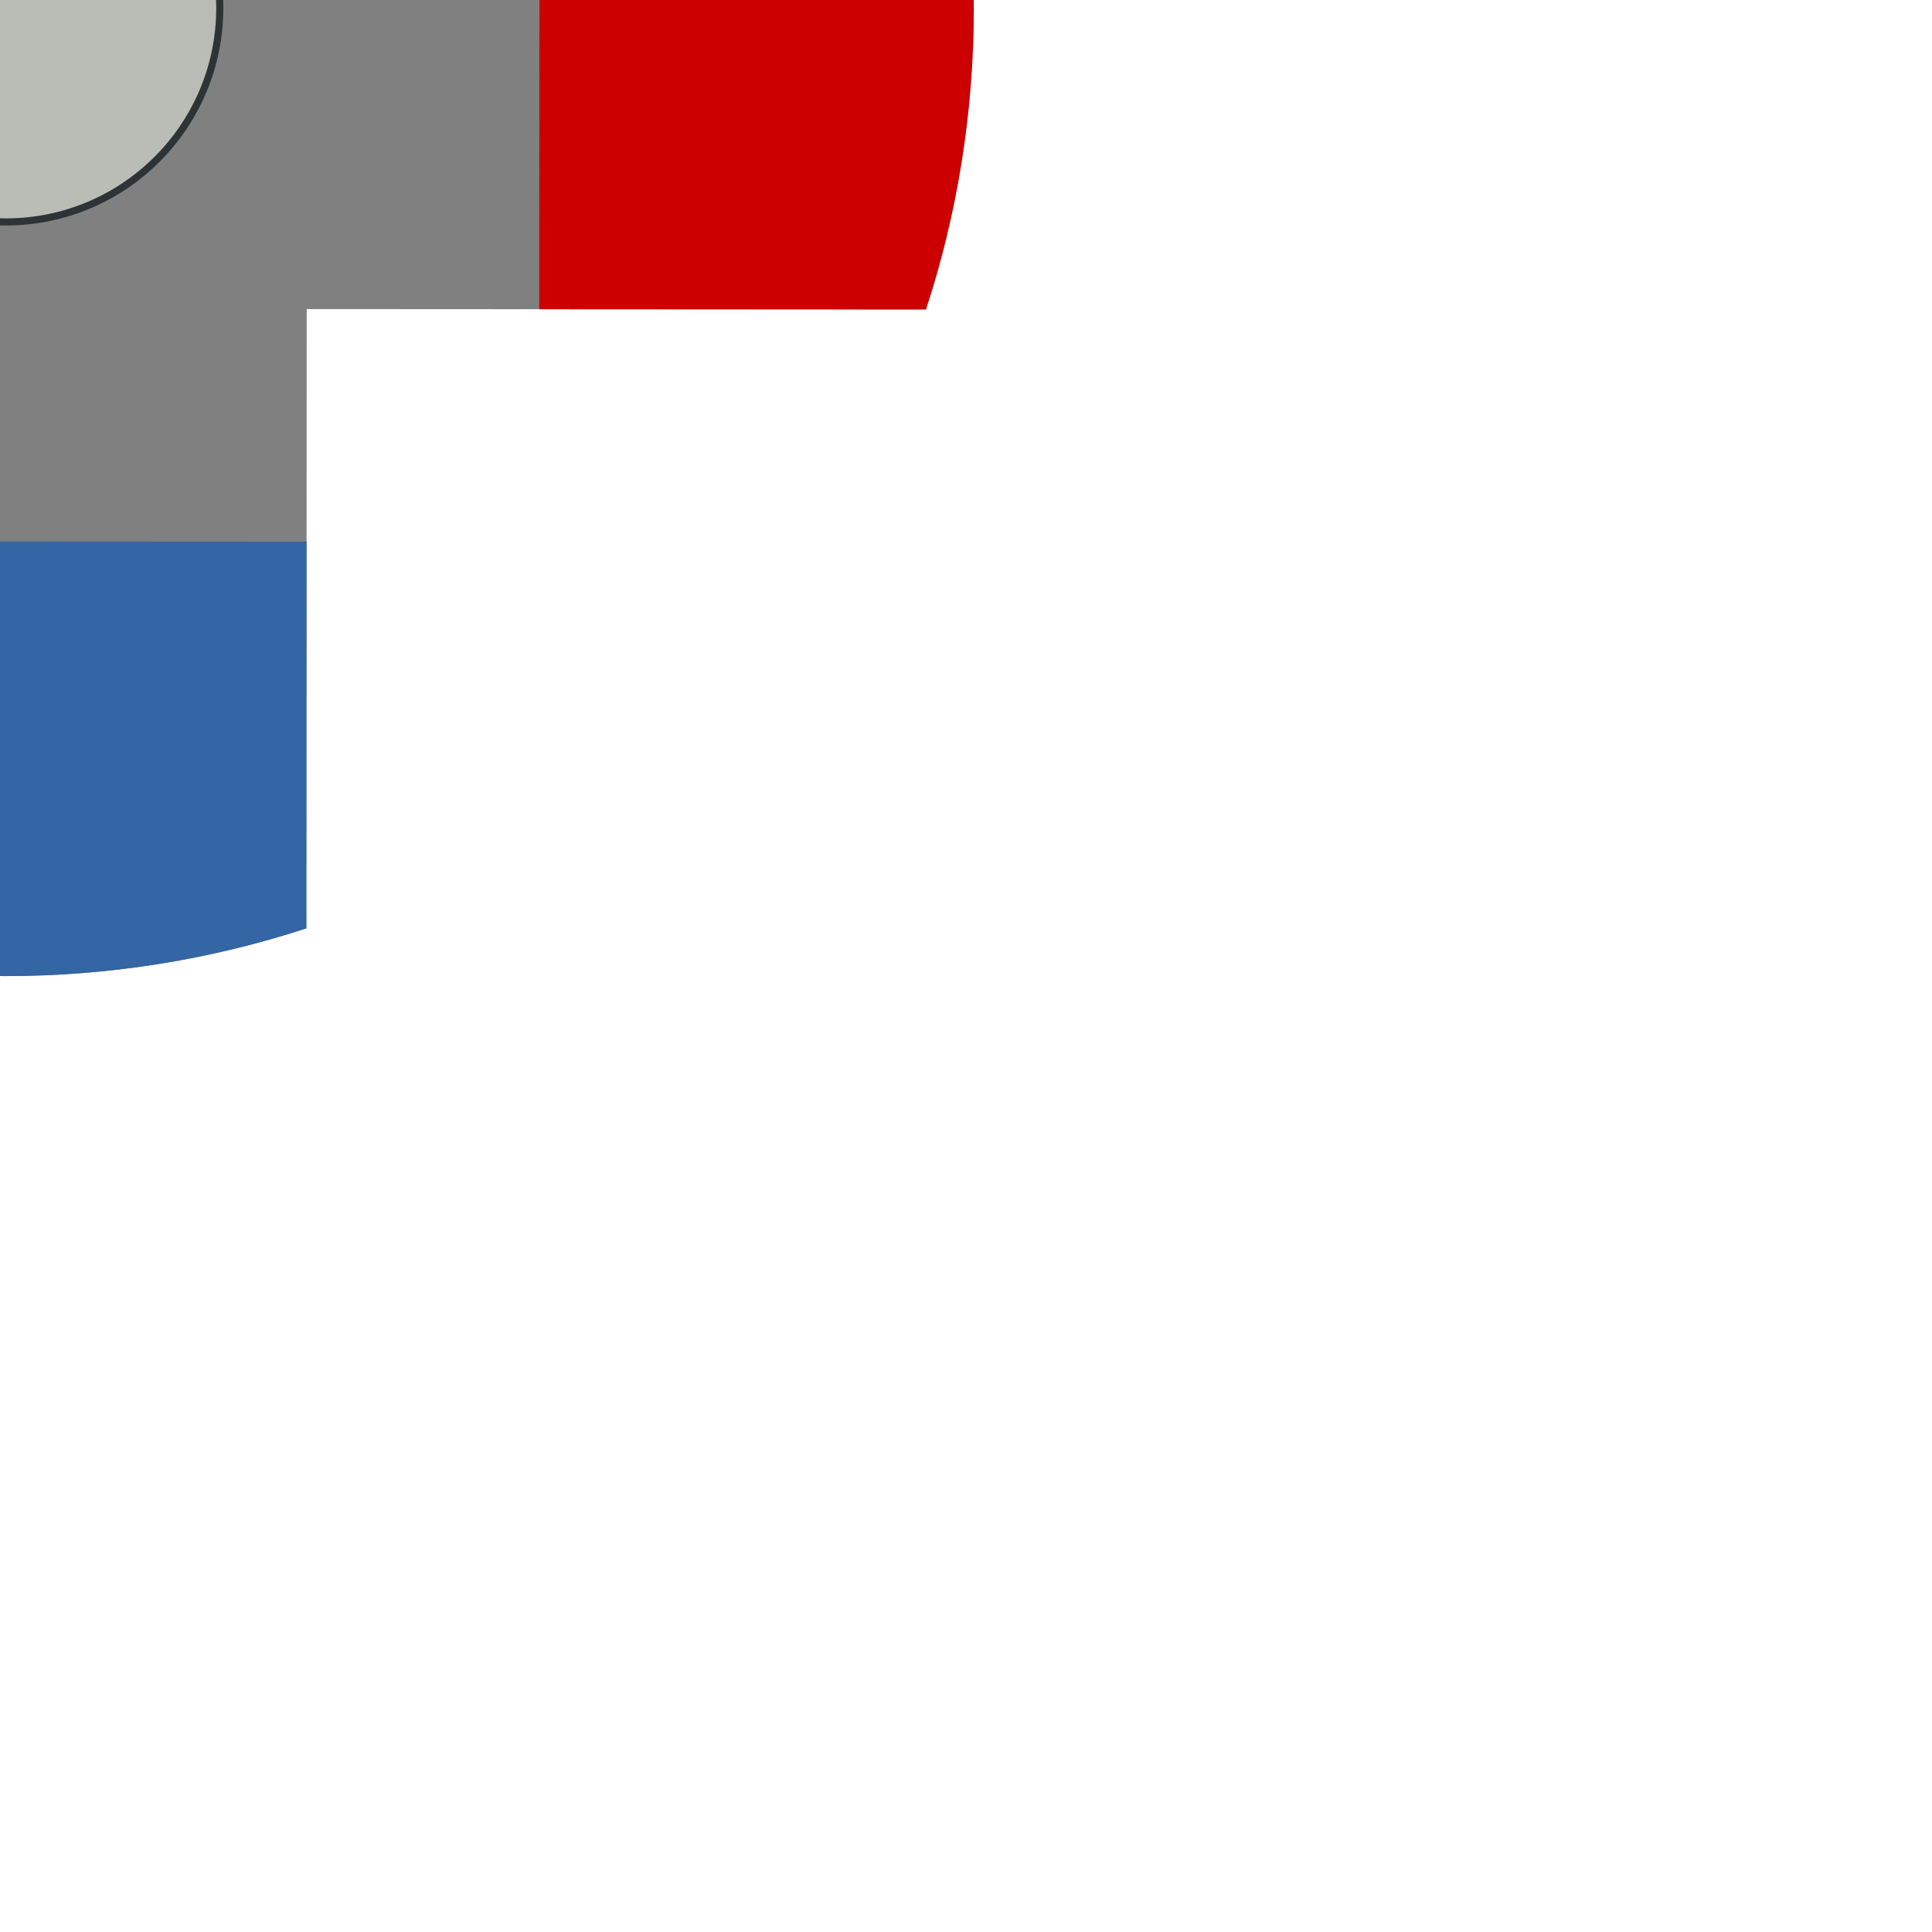 <?xml version="1.0" encoding="UTF-8" standalone="no"?>
<!-- Created with Inkscape (http://www.inkscape.org/) -->

<svg
   xmlns:dc="http://purl.org/dc/elements/1.1/"
   xmlns:cc="http://creativecommons.org/ns#"
   xmlns:rdf="http://www.w3.org/1999/02/22-rdf-syntax-ns#"
   xmlns:svg="http://www.w3.org/2000/svg"
   xmlns="http://www.w3.org/2000/svg"
   xmlns:sodipodi="http://sodipodi.sourceforge.net/DTD/sodipodi-0.dtd"
   xmlns:inkscape="http://www.inkscape.org/namespaces/inkscape"
   width="33.765mm"
   height="33.768mm"
   viewBox="0 0 33.765 33.768"
   version="1.1"
   id="svg6769"
   sodipodi:docname="rotor2.svg"
   inkscape:version="0.92.3 (2405546, 2018-03-11)">
  <defs
     id="defs6763" />
  <sodipodi:namedview
     id="base"
     pagecolor="#ffffff"
     bordercolor="#666666"
     borderopacity="1.0"
     inkscape:pageopacity="0.0"
     inkscape:pageshadow="2"
     inkscape:zoom="2.8284271"
     inkscape:cx="71.336703"
     inkscape:cy="99.525788"
     inkscape:document-units="mm"
     inkscape:current-layer="layer1"
     showgrid="false"
     inkscape:window-width="1920"
     inkscape:window-height="1138"
     inkscape:window-x="-8"
     inkscape:window-y="-8"
     inkscape:window-maximized="1"
     fit-margin-top="0"
     fit-margin-left="0"
     fit-margin-right="0"
     fit-margin-bottom="0" />
  <g
     inkscape:label="Ebene 1"
     inkscape:groupmode="layer"
     id="layer1"
     transform="translate(7.014,-104.958)">
    <g
       style="display:inline"
       id="g6743"
       transform="matrix(0.124,6.9215863e-5,-6.9215863e-5,0.124,-54.071,39.581)">
      <path
         inkscape:connector-curvature="0"
         style="fill:#808080;stroke:none;stroke-opacity:1"
         d="m 380.6,391.686 c -14.813,0 -29.08,2.378 -42.438,6.75 v 87.281 h -87.25 c -4.372,13.359 -6.75,27.592 -6.75,42.406 0,14.814 2.378,29.079 6.75,42.438 h 87.25 v 87.281 c 13.358,4.372 27.625,6.75 42.438,6.75 14.813,0 29.08,-2.378 42.438,-6.75 v -87.281 h 87.281 c 4.372,-13.358 6.719,-27.625 6.719,-42.438 0,-14.813 -2.347,-29.049 -6.719,-42.406 h -87.281 v -87.281 c -13.358,-4.372 -27.625,-6.75 -42.438,-6.75 z"
         id="path3272" />
      <g
         id="g3326"
         style="display:inline;fill:#3465a4">
        <path
           inkscape:connector-curvature="0"
           id="path3324"
           d="m 338.156,603.344 v 54.5 c 13.358,4.372 27.625,6.75 42.438,6.75 14.813,0 29.08,-2.378 42.438,-6.75 v -54.5 z"
           style="fill:#3465a4;stroke:none;stroke-opacity:1" />
        <path
           inkscape:connector-curvature="0"
           id="path3312"
           d="m 380.594,391.688 c -14.813,0 -29.08,2.378 -42.438,6.75 v 54.5 h 84.875 v -54.5 c -13.358,-4.372 -27.625,-6.75 -42.438,-6.75 z"
           style="fill:#3465a4;stroke:none;stroke-opacity:1" />
      </g>
      <g
         id="g3362"
         style="display:inline">
        <g
           id="g3330"
           style="fill:#cc0000">
          <path
             inkscape:connector-curvature="0"
             id="path3322"
             d="m 455.812,485.719 v 84.844 h 54.5 c 4.372,-13.358 6.719,-27.625 6.719,-42.438 0,-14.813 -2.347,-29.049 -6.719,-42.406 z"
             style="fill:#cc0000;stroke:none;stroke-opacity:1" />
          <path
             inkscape:connector-curvature="0"
             id="path3320"
             d="m 250.906,485.719 c -4.372,13.359 -6.75,27.592 -6.75,42.406 0,14.814 2.378,29.079 6.75,42.438 h 54.5 v -84.844 z"
             style="fill:#cc0000;stroke:none;stroke-opacity:1" />
        </g>
      </g>
      <circle
         r="27.419"
         cy="507.902"
         cx="19.585"
         transform="matrix(1.1,0,0,1.1,359.057,-30.552)"
         id="path3424"
         style="fill:#babdb6;stroke:#2e3436;stroke-width:0.909;stroke-linecap:round;stroke-miterlimit:4;stroke-dasharray:none;stroke-opacity:1" />
    </g>
  </g>
</svg>
